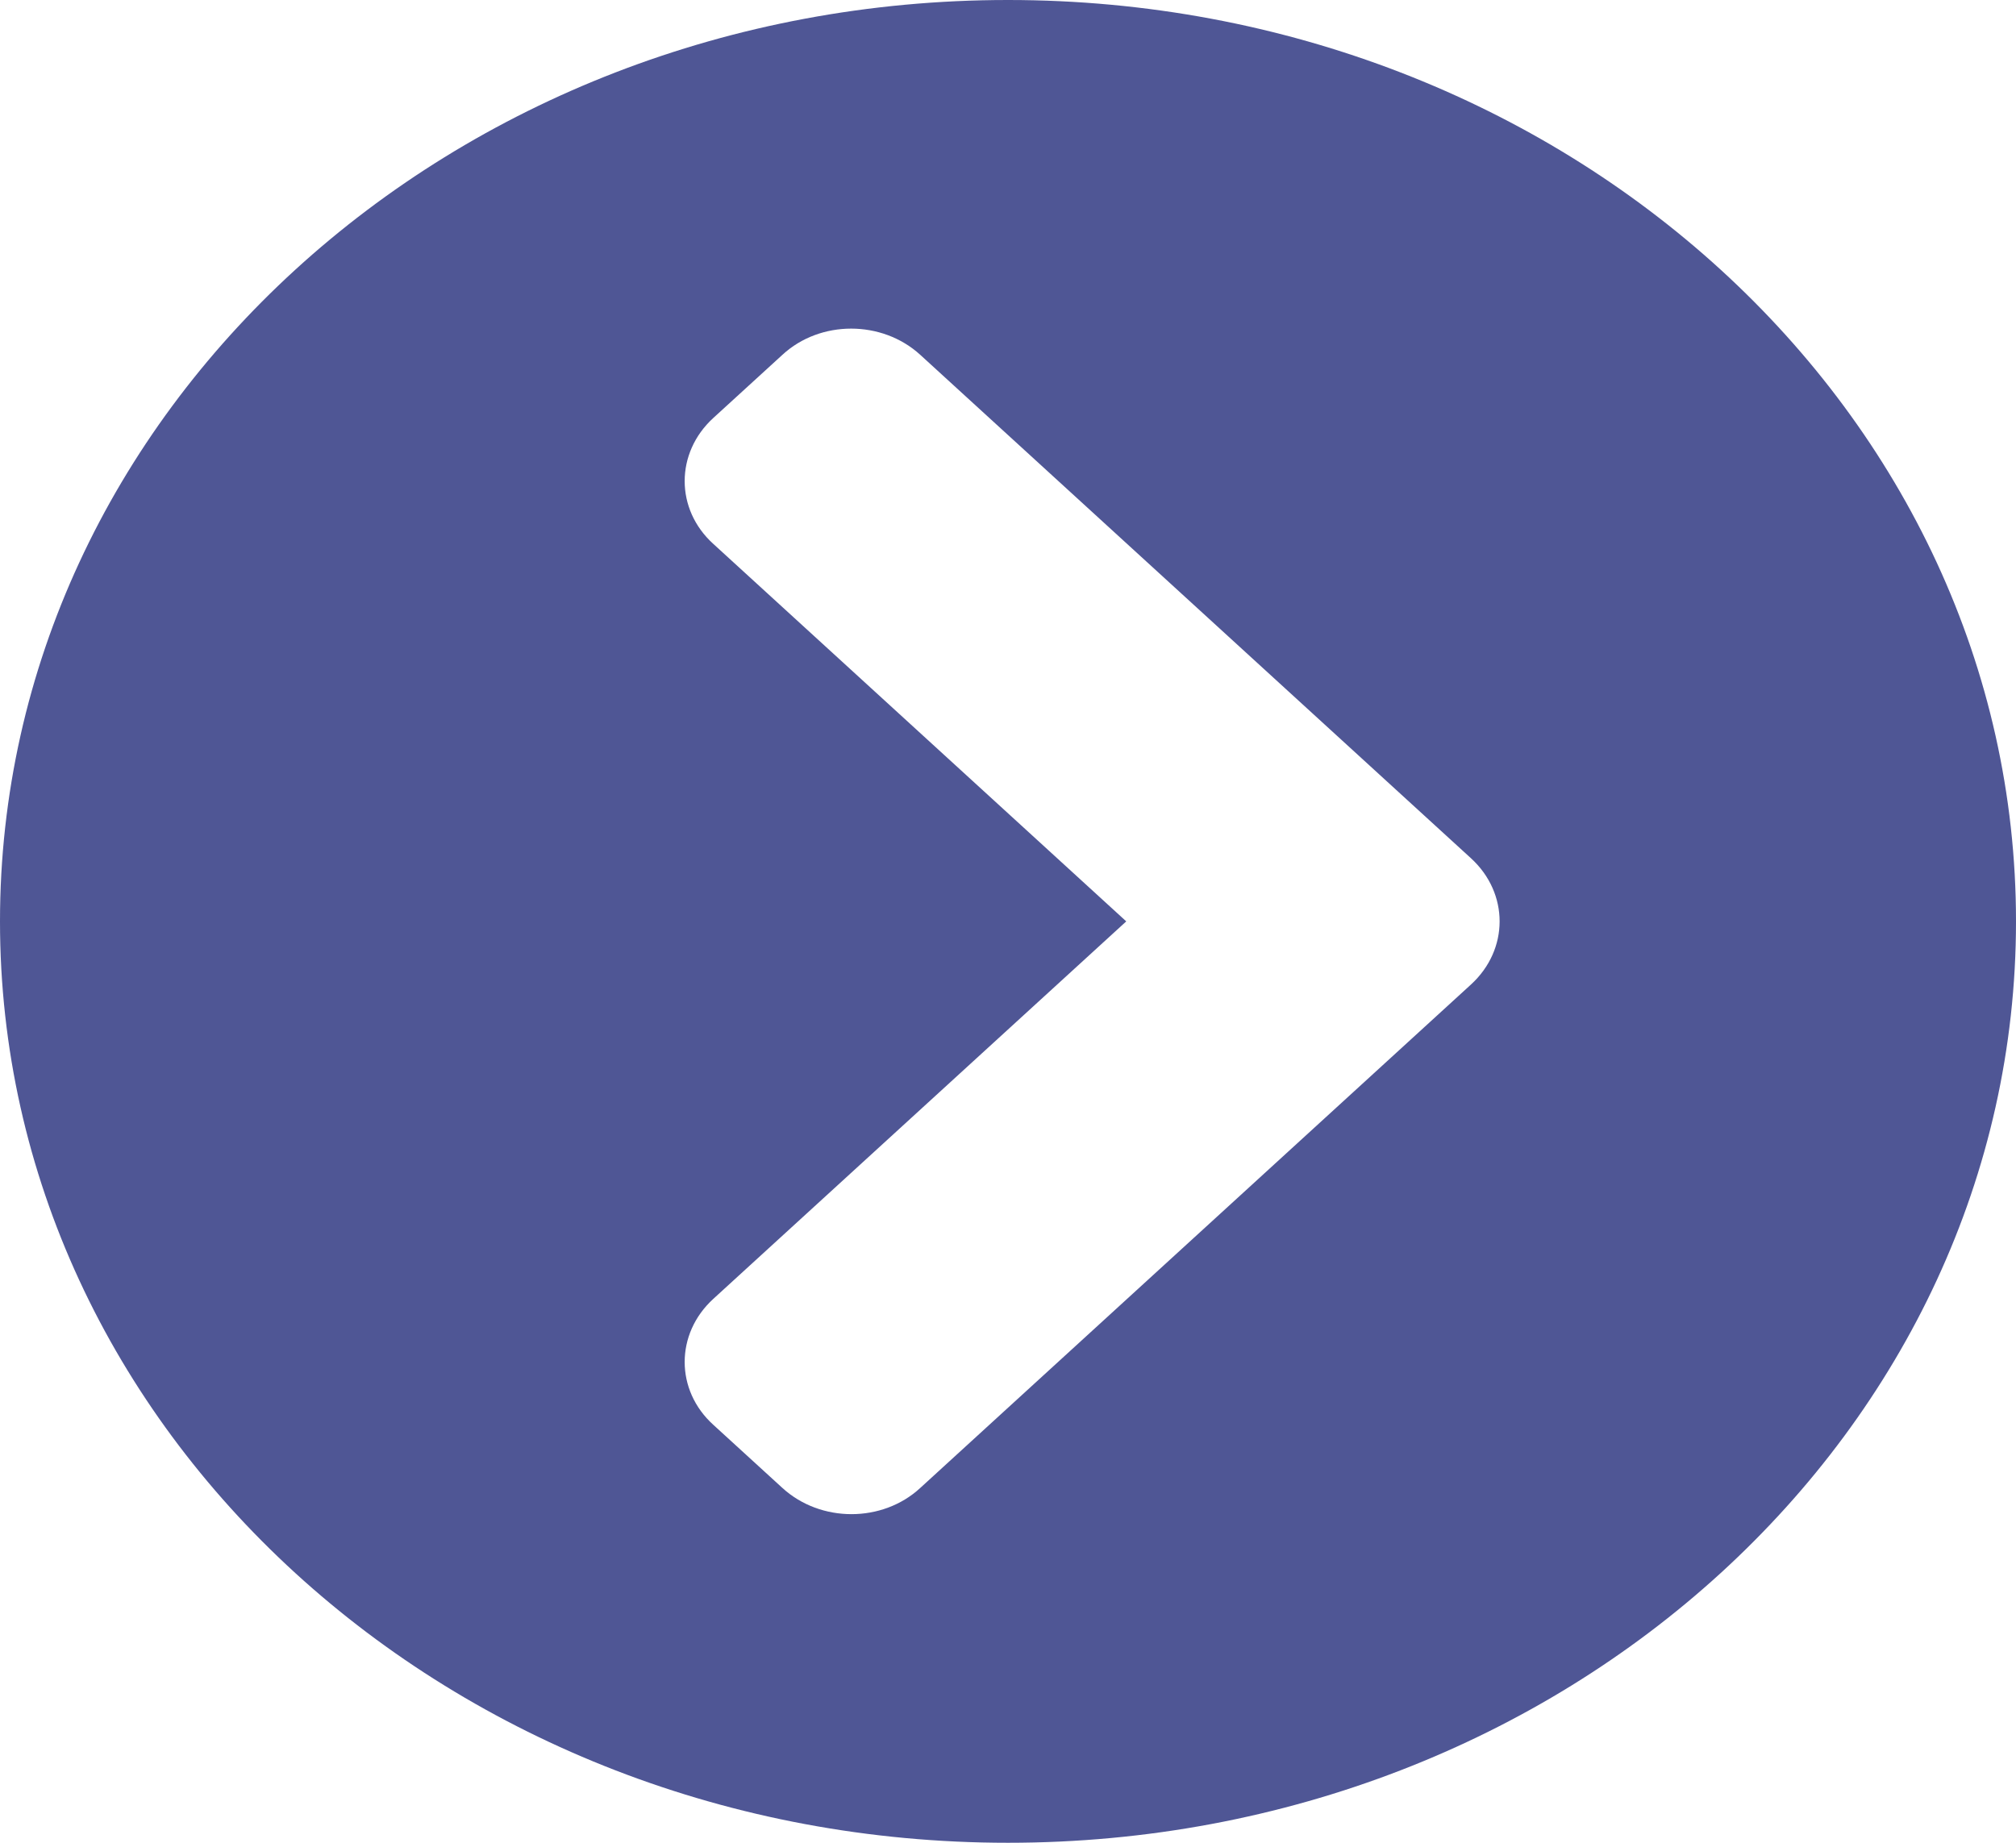 <svg width="35" height="32" viewBox="0 0 35 32" fill="none" xmlns="http://www.w3.org/2000/svg">
<path d="M17.5 0C27.167 0 35 7.161 35 16C35 24.839 27.167 32 17.5 32C7.833 32 0 24.839 0 16C0 7.161 7.833 0 17.5 0ZM25.537 14.903L15.976 6.161C15.312 5.555 14.24 5.555 13.584 6.161L12.384 7.258C11.721 7.865 11.721 8.845 12.384 9.445L19.553 16L12.384 22.555C11.721 23.161 11.721 24.142 12.384 24.742L13.584 25.839C14.247 26.445 15.32 26.445 15.976 25.839L25.537 17.097C26.201 16.49 26.201 15.51 25.537 14.903Z" fill="#4F5695"/>
</svg>
